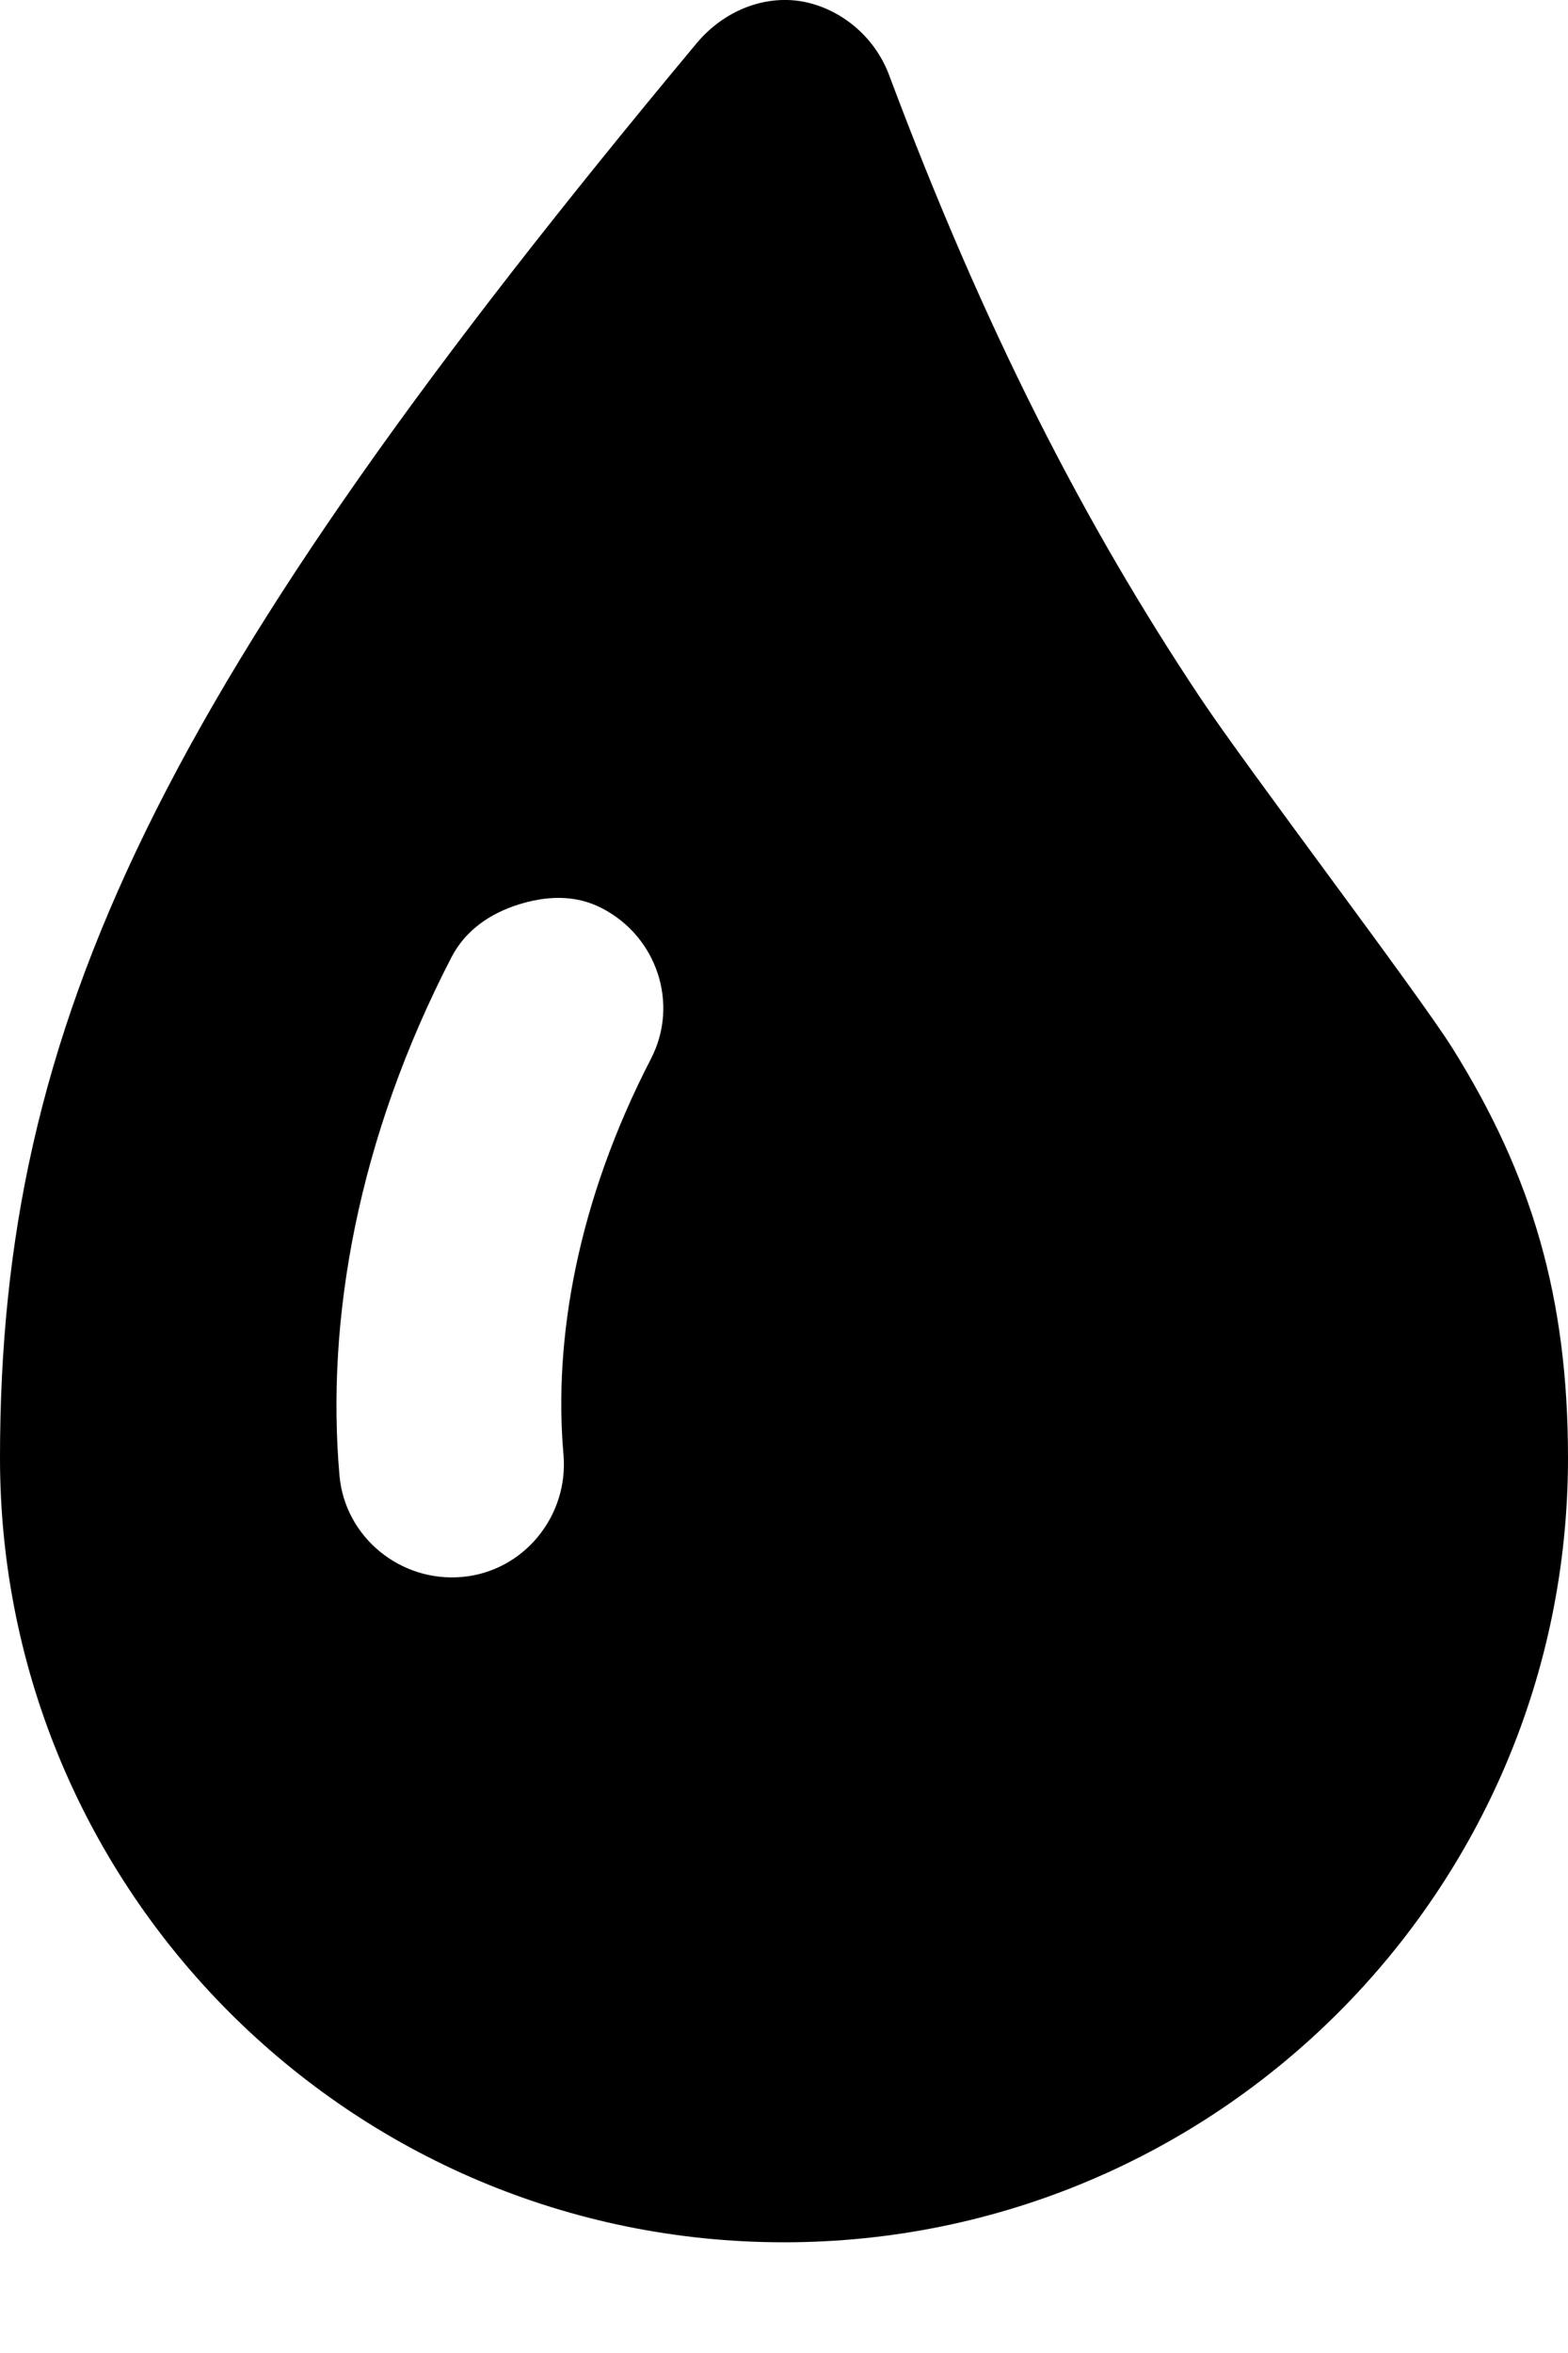 <svg width="14" height="21" viewBox="0 0 14 21" fill="none" xmlns="http://www.w3.org/2000/svg">
<path d="M7.156 0.012C6.825 -0.044 6.464 0.093 6.219 0.387C1.41 6.157 0 9.128 0 13.012C0 16.878 3.134 20.012 7 20.012C10.866 20.012 14 16.878 14 13.012C14 11.586 13.681 10.495 12.969 9.356C12.663 8.867 11.139 6.862 10.719 6.231C9.686 4.681 8.796 2.959 7.938 0.669C7.803 0.31 7.487 0.069 7.156 0.012ZM4.625 8.074C4.869 7.997 5.13 7.979 5.375 8.106C5.866 8.36 6.066 8.959 5.812 9.45C5.156 10.719 4.941 11.951 5.031 12.981C5.079 13.531 4.675 14.026 4.125 14.074C3.575 14.123 3.079 13.718 3.031 13.168C2.909 11.772 3.195 10.16 4.031 8.543C4.158 8.298 4.381 8.152 4.625 8.074Z" fill="black"/>
</svg>
